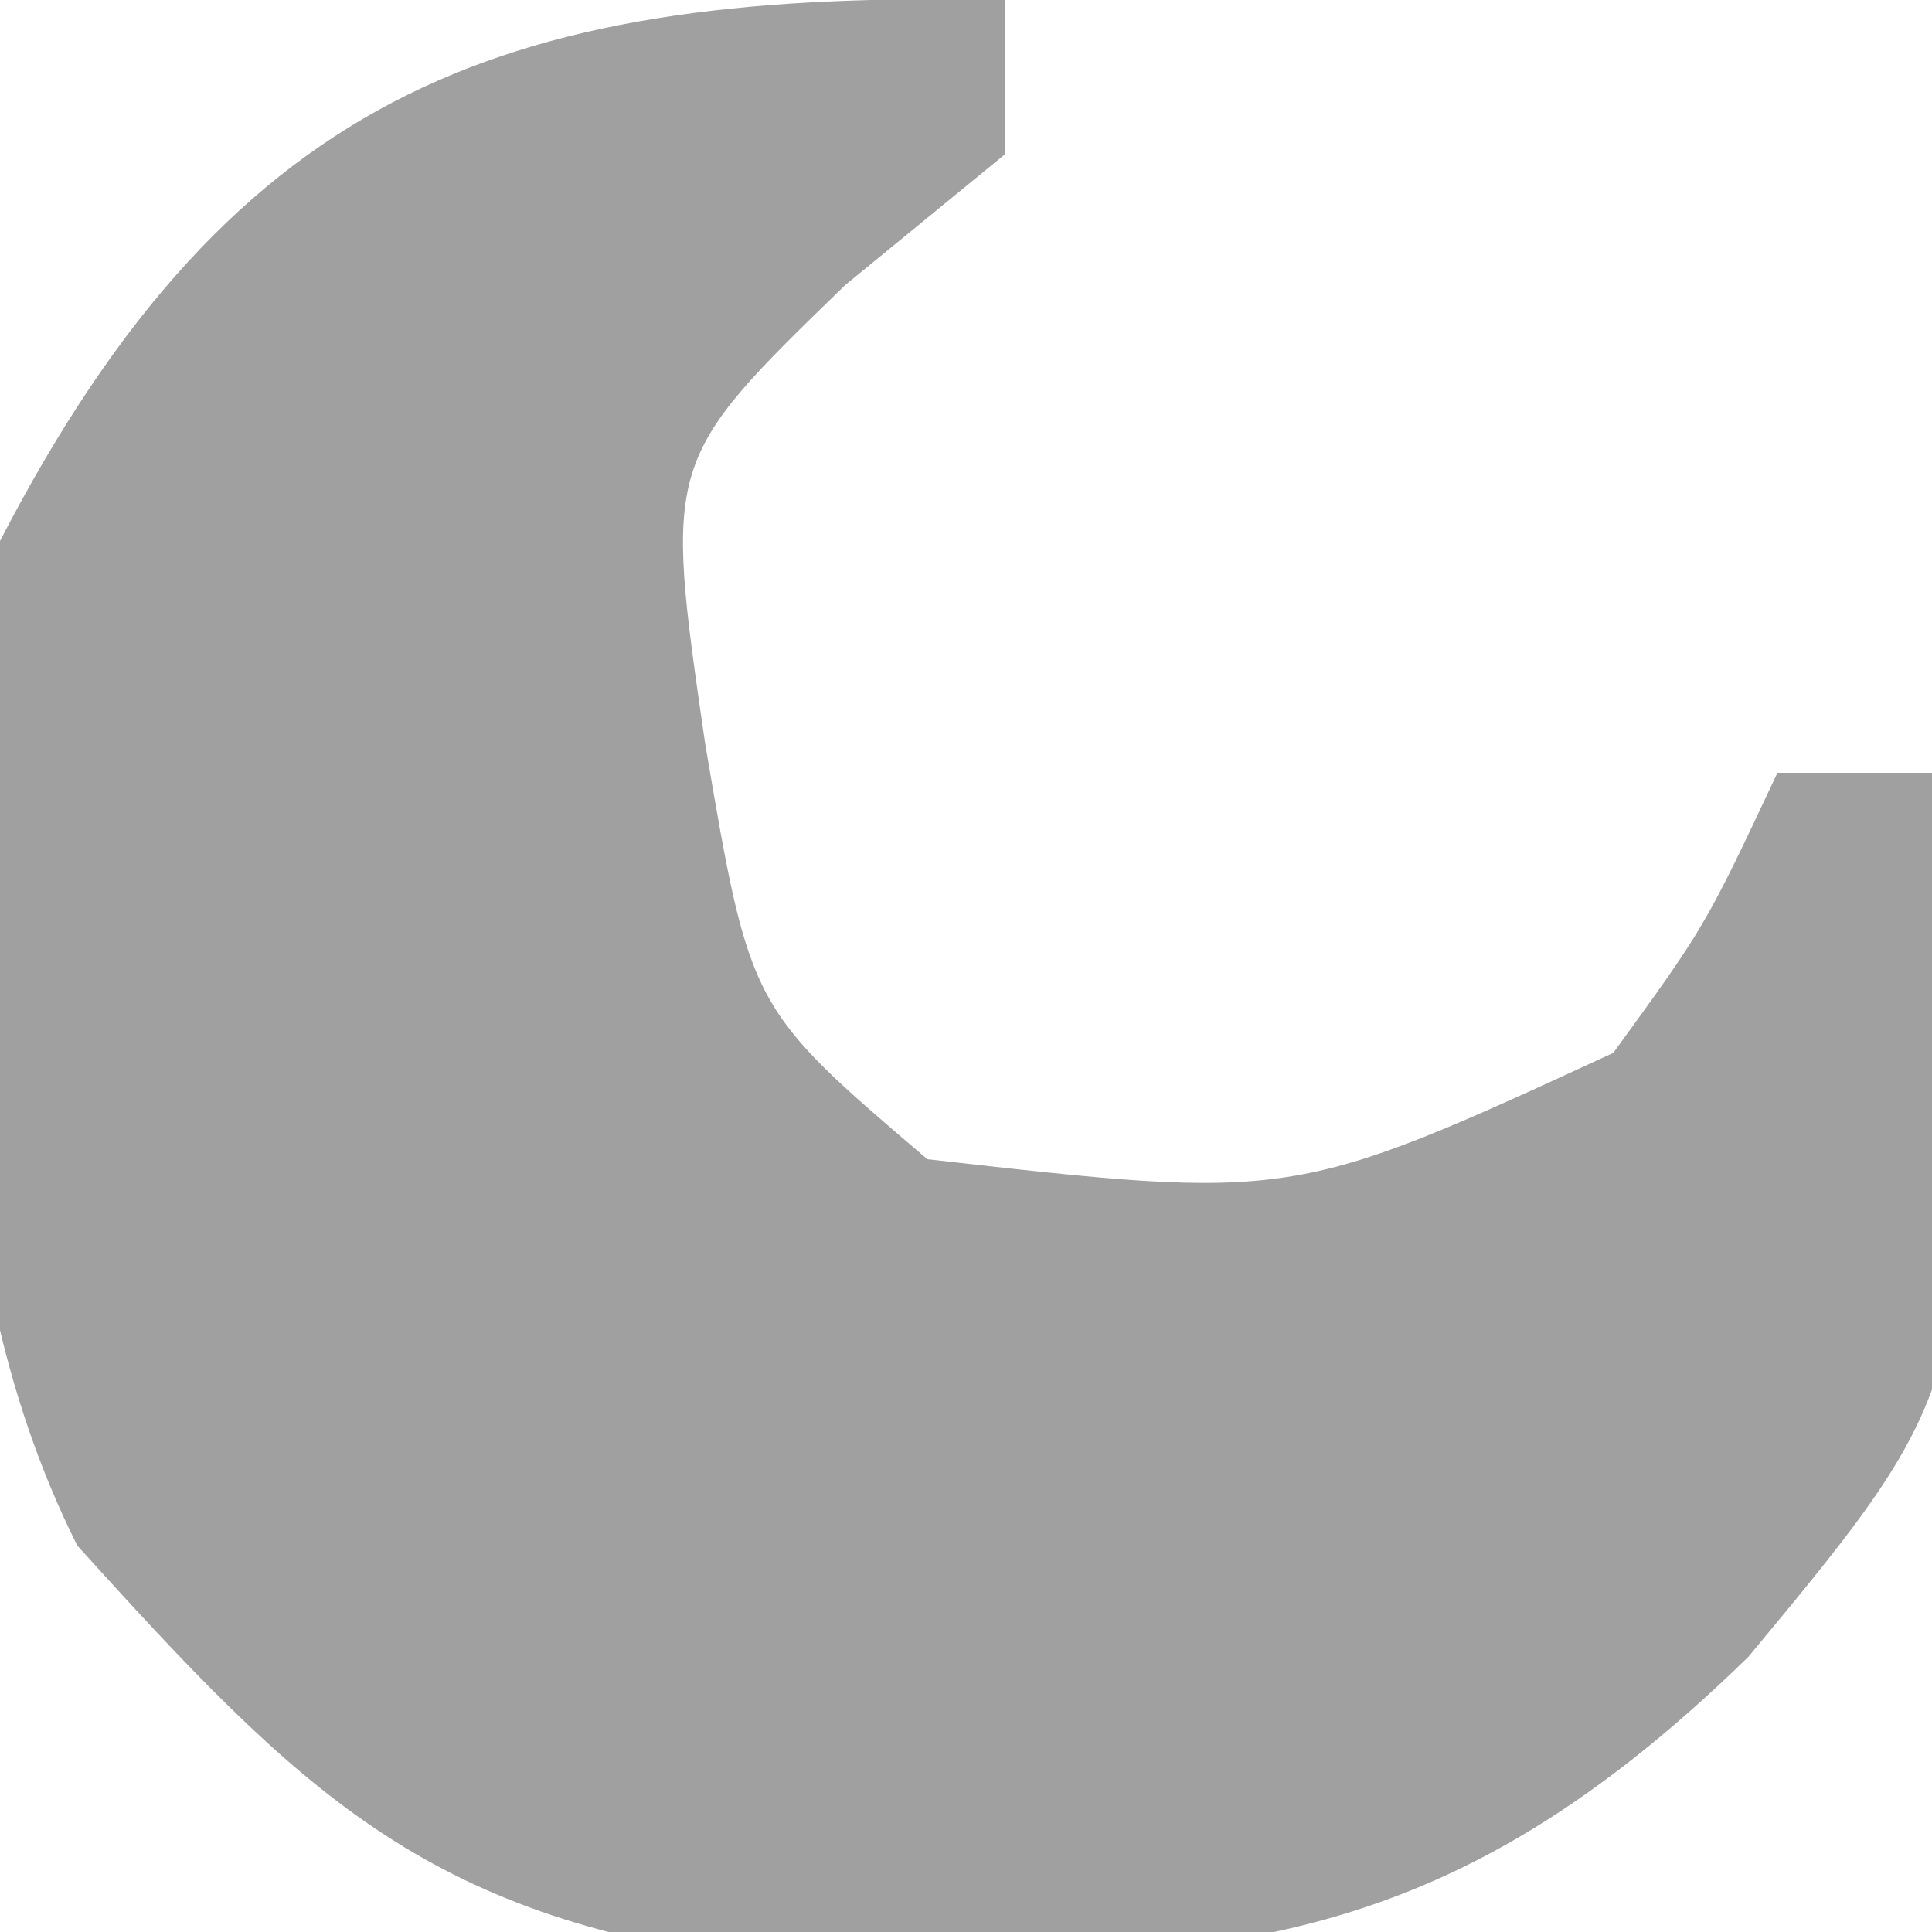 <?xml version="1.0" encoding="UTF-8"?>
<svg version="1.1" xmlns="http://www.w3.org/2000/svg" width="25" height="25">
<path d="M0 0 C0 0.66 0 1.32 0 2 C-0.681 2.557 -1.361 3.114 -2.062 3.688 C-4.406 5.961 -4.406 5.961 -3.875 9.625 C-3.293 13.045 -3.293 13.045 -1 15 C3.729 15.536 3.729 15.536 7.875 13.625 C9.065 11.988 9.065 11.988 10 10 C10.66 10 11.32 10 12 10 C12.67 17.768 12.67 17.768 9.625 21.438 C5.45 25.513 2.444 25.389 -3.227 25.359 C-7.521 24.803 -9.133 23.168 -12 20 C-13.981 16.037 -13.558 11.308 -13 7 C-9.936 1.078 -6.34 -0.138 0 0 Z " fill="#A0A0A0" transform="translate(13,0)"/>
</svg>
